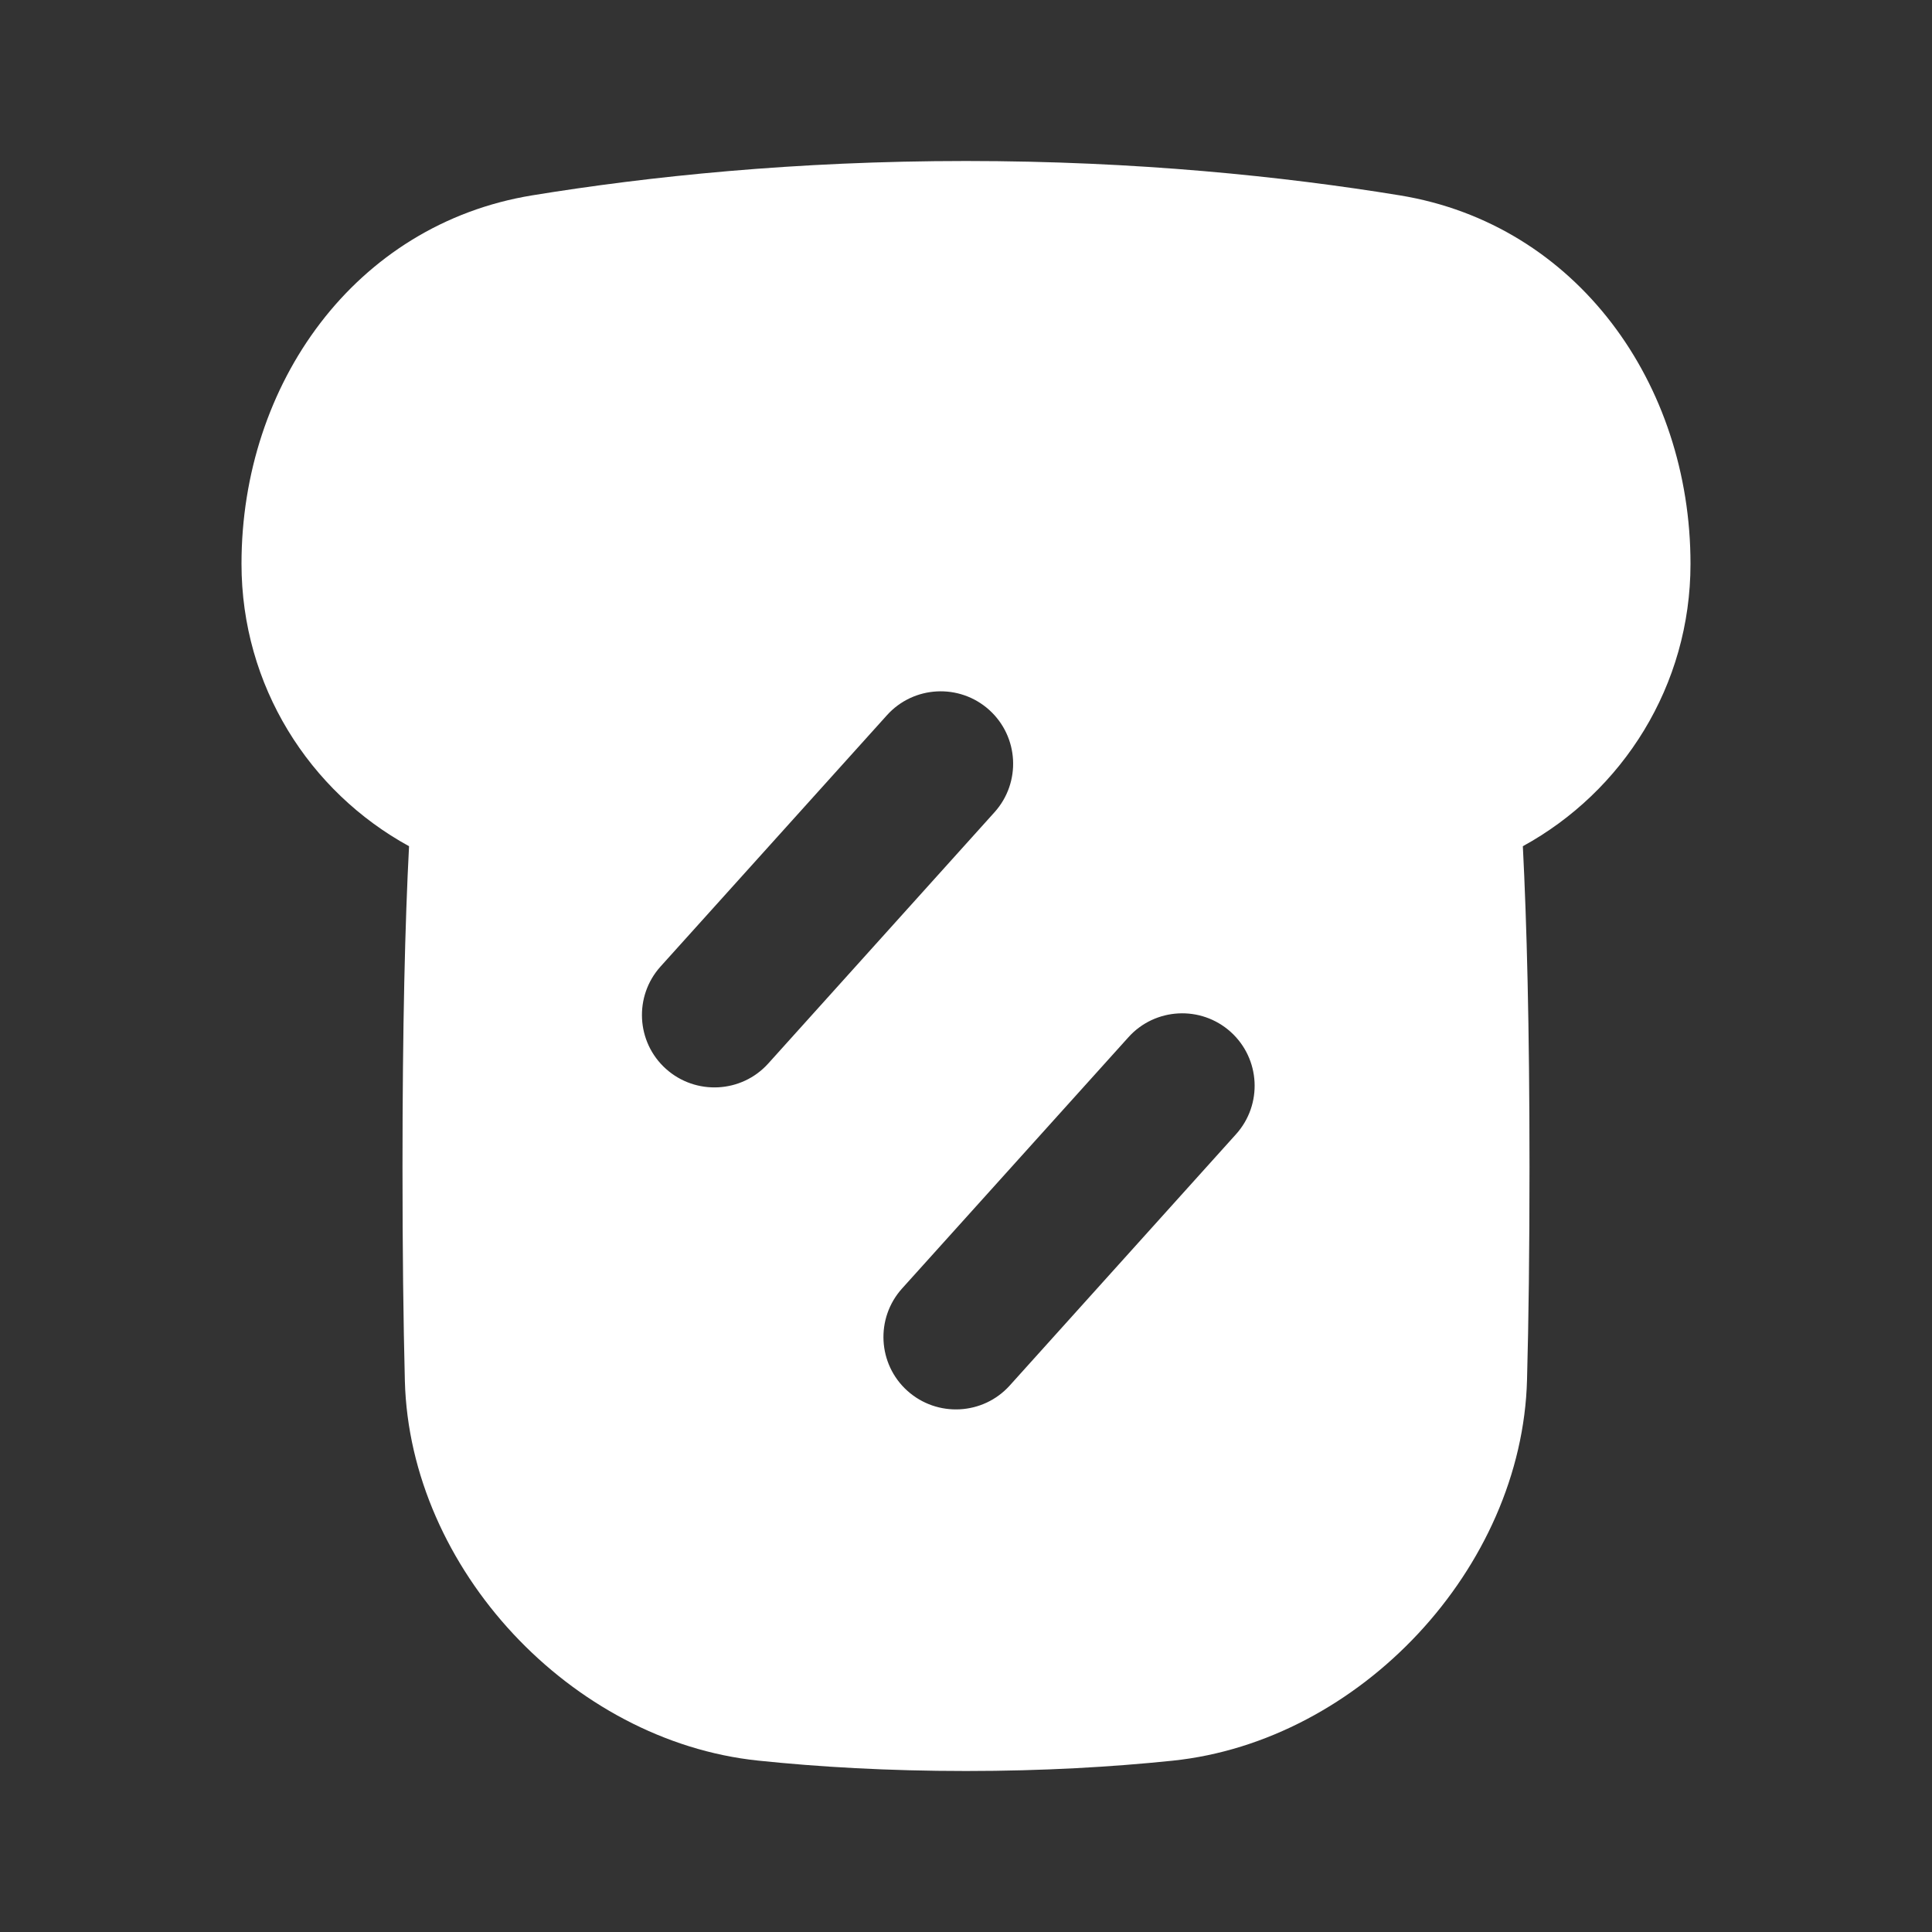 <svg width="18" height="18" viewBox="0 0 18 18" fill="none" xmlns="http://www.w3.org/2000/svg">
<rect x="0" y="0" width="18" height="18" fill="#333333" stroke="none"/>
<path d="M9 1.5C10.592 1.5 11.961 1.644 13.041 1.82C14.694 2.09 15.75 3.578 15.75 5.253C15.75 6.388 15.118 7.375 14.188 7.884C14.224 8.59 14.25 9.556 14.25 10.875C14.25 11.65 14.242 12.303 14.227 12.854C14.182 14.609 12.671 16.223 10.924 16.404C10.363 16.462 9.722 16.5 9 16.5C8.272 16.5 7.626 16.462 7.062 16.403C5.322 16.221 3.818 14.616 3.772 12.866C3.758 12.313 3.75 11.656 3.75 10.875C3.75 9.555 3.774 8.59 3.811 7.884C2.881 7.375 2.25 6.388 2.25 5.253C2.25 3.578 3.306 2.09 4.959 1.82C6.039 1.644 7.408 1.5 9 1.5ZM11.466 9.614C11.189 9.365 10.762 9.387 10.513 9.664L8.404 12.005C8.155 12.282 8.177 12.709 8.454 12.958C8.731 13.207 9.159 13.185 9.408 12.908L11.516 10.567C11.765 10.29 11.743 9.864 11.466 9.614ZM9.216 6.614C8.939 6.365 8.512 6.387 8.263 6.664L6.154 9.005C5.905 9.282 5.927 9.709 6.204 9.958C6.481 10.207 6.909 10.185 7.158 9.908L9.266 7.567C9.515 7.29 9.493 6.864 9.216 6.614Z" fill="white"/>
</svg>
